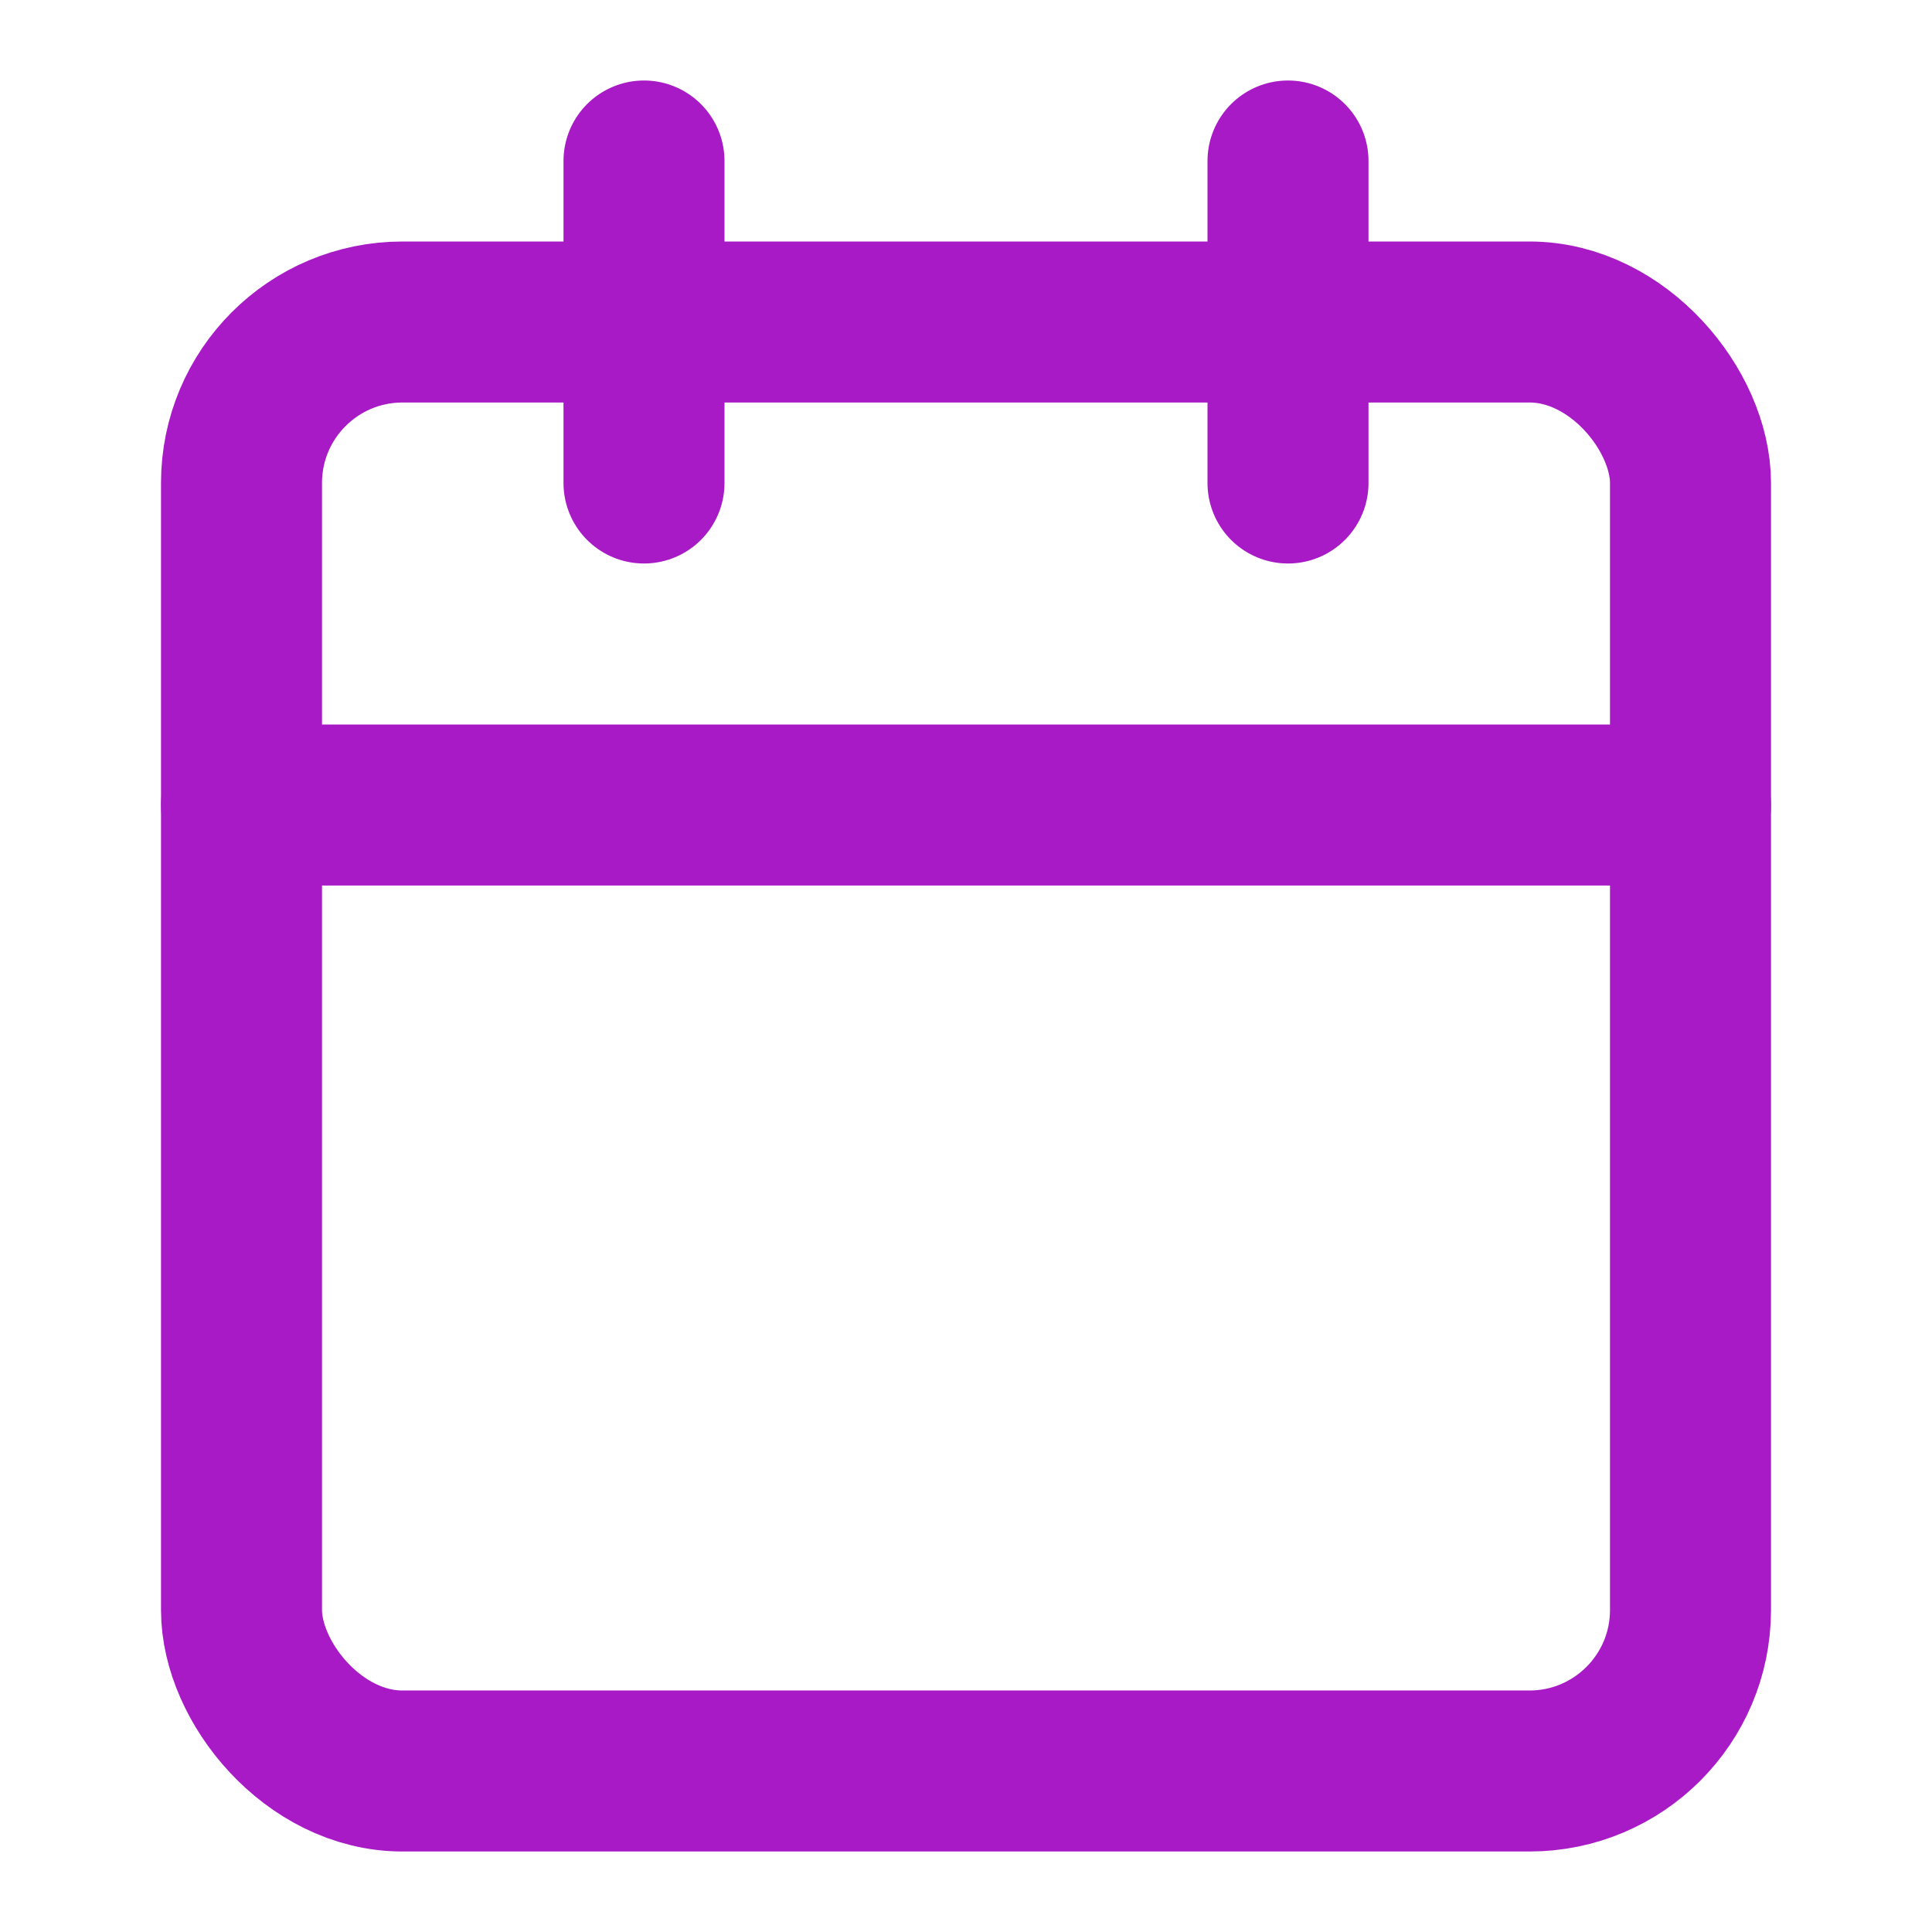 <svg xmlns="http://www.w3.org/2000/svg" width="16" height="16" viewBox="0 0 24 24" fill="none" stroke="#a81ac6" stroke-width="2" stroke-linecap="round" stroke-linejoin="round"><rect x="3" y="4" width="18" height="18" rx="2" ry="2"/><line x1="16" y1="2" x2="16" y2="6"/><line x1="8" y1="2" x2="8" y2="6"/><line x1="3" y1="10" x2="21" y2="10"/></svg>